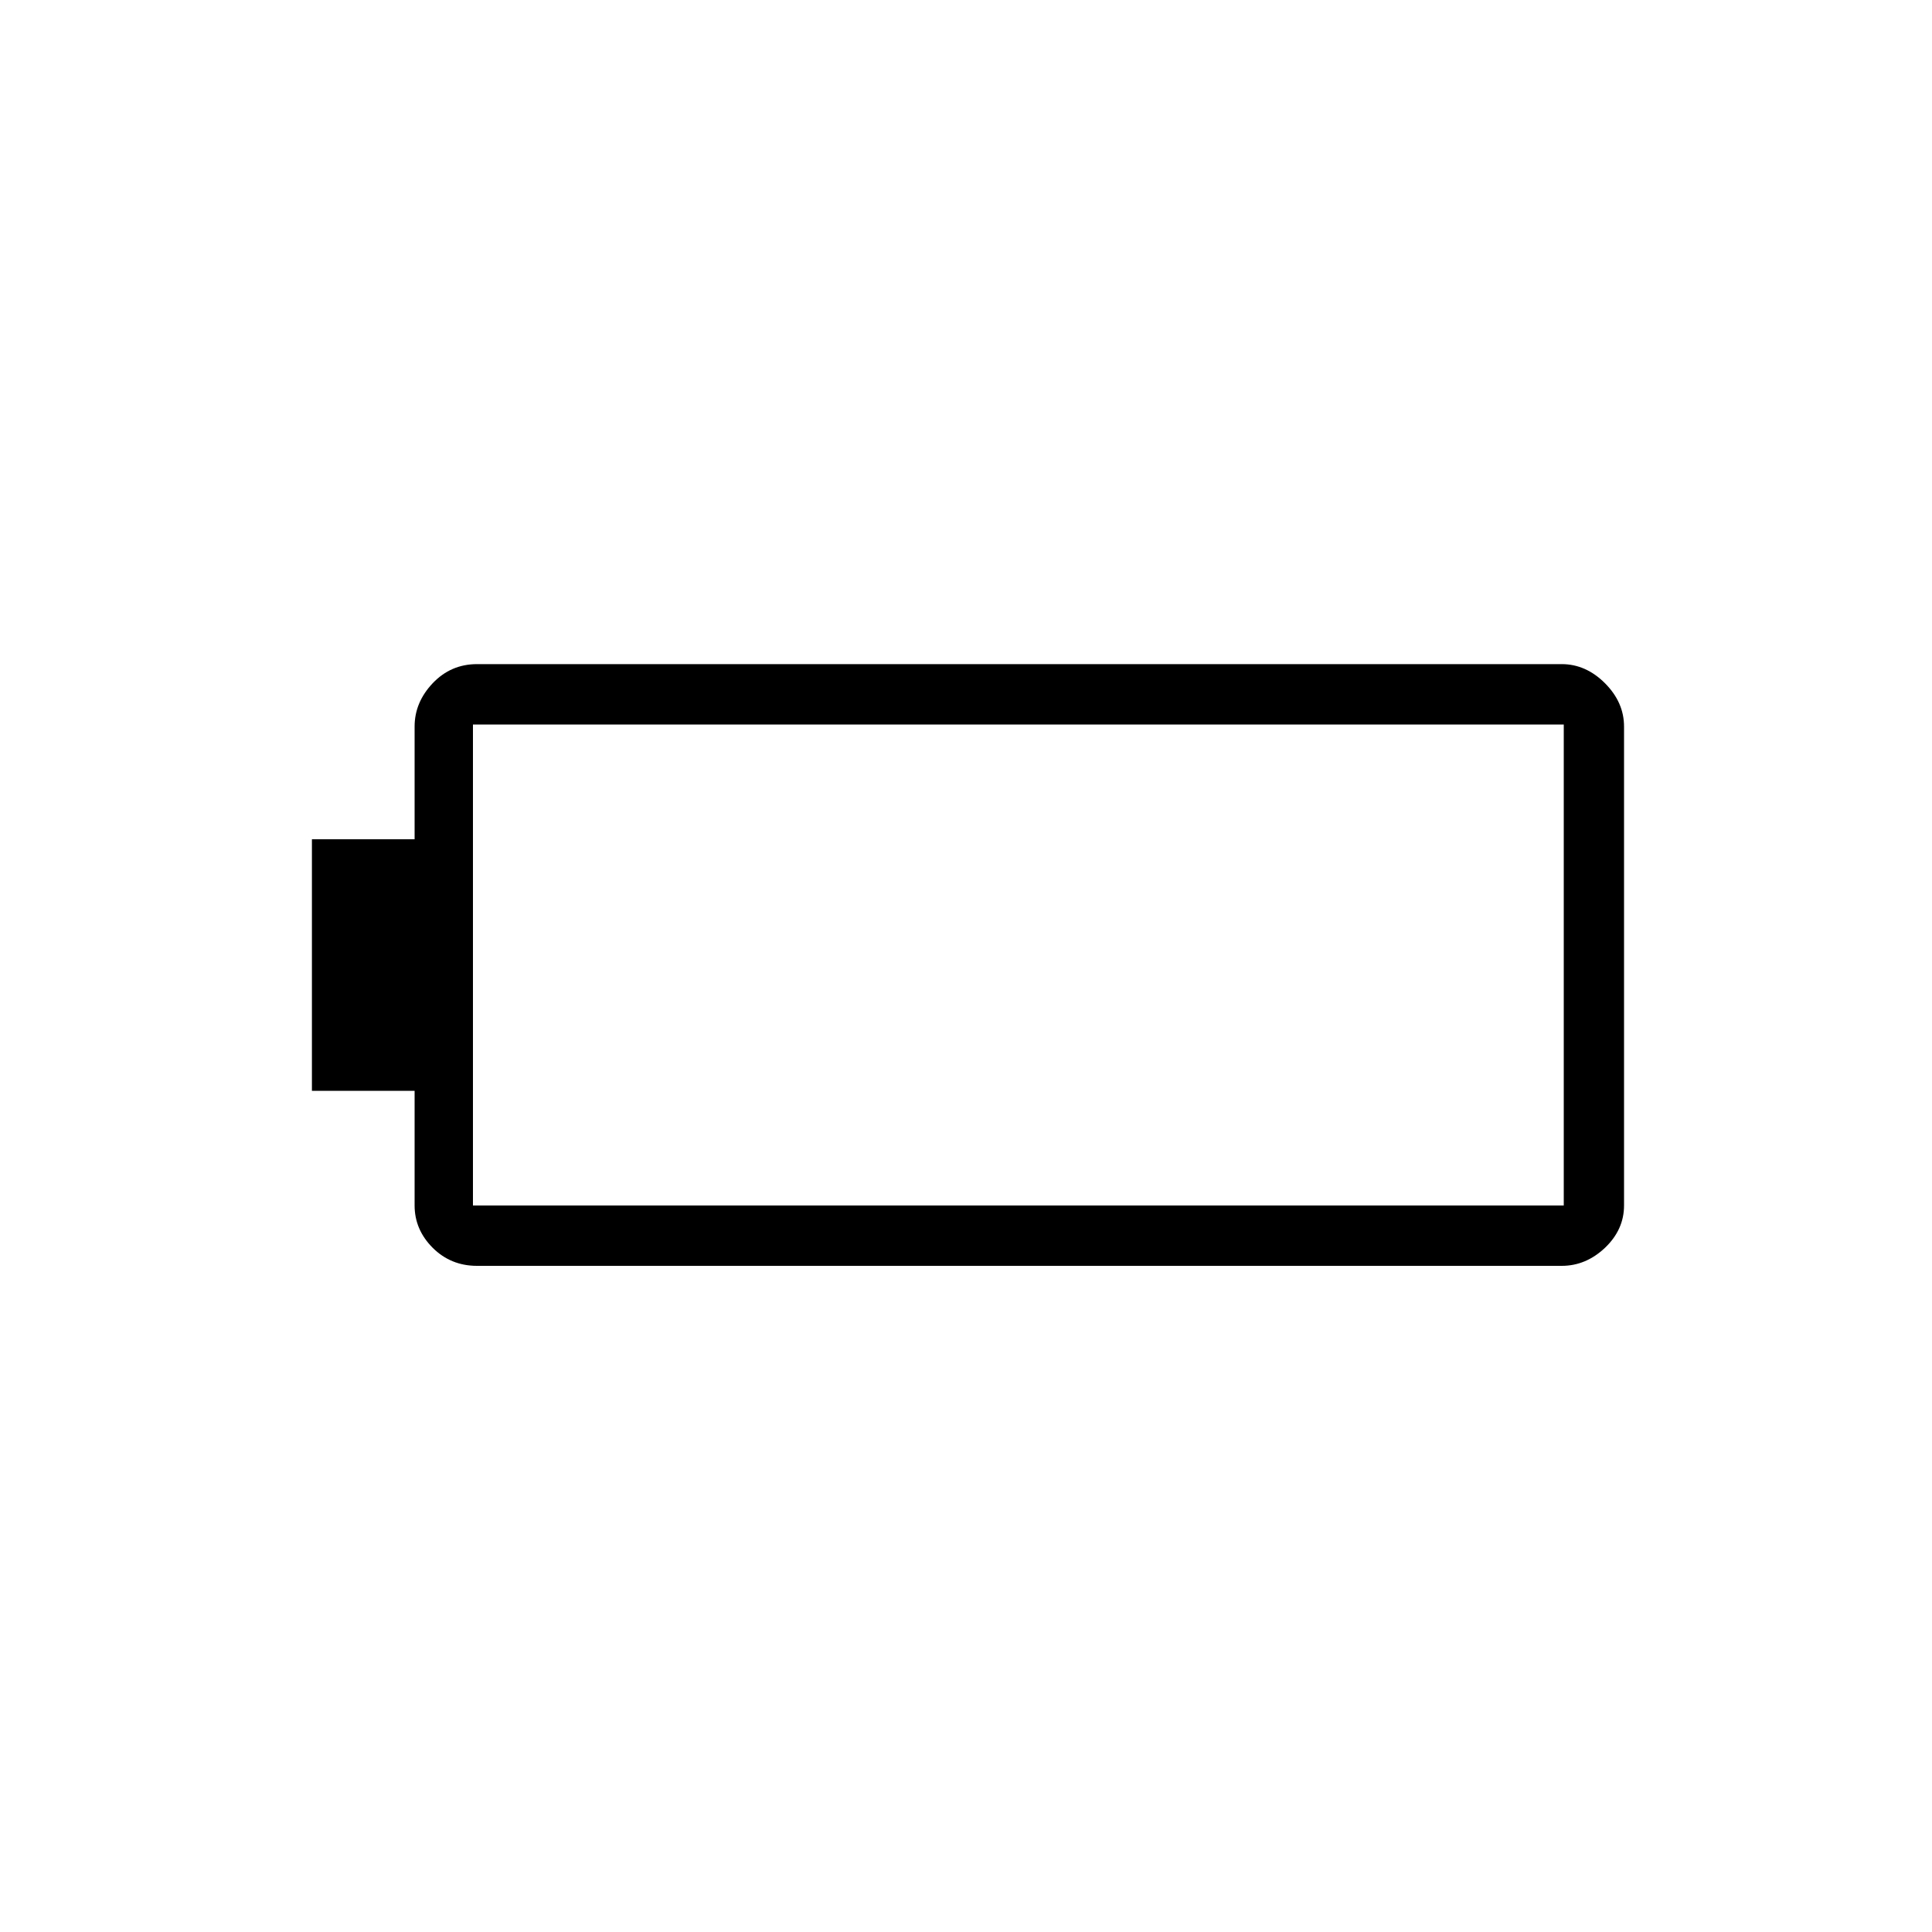 <svg xmlns="http://www.w3.org/2000/svg" height="20" width="20"><path d="M16.812 12.479q0 .25-.197.438-.198.187-.448.187H4.938q-.271 0-.459-.187-.187-.188-.187-.438v-1.187H3.229V8.688h1.063V7.521q0-.25.187-.448.188-.198.459-.198h11.229q.25 0 .448.198.197.198.197.448Zm-.624 0V7.5H4.896v4.979Z"/></svg>